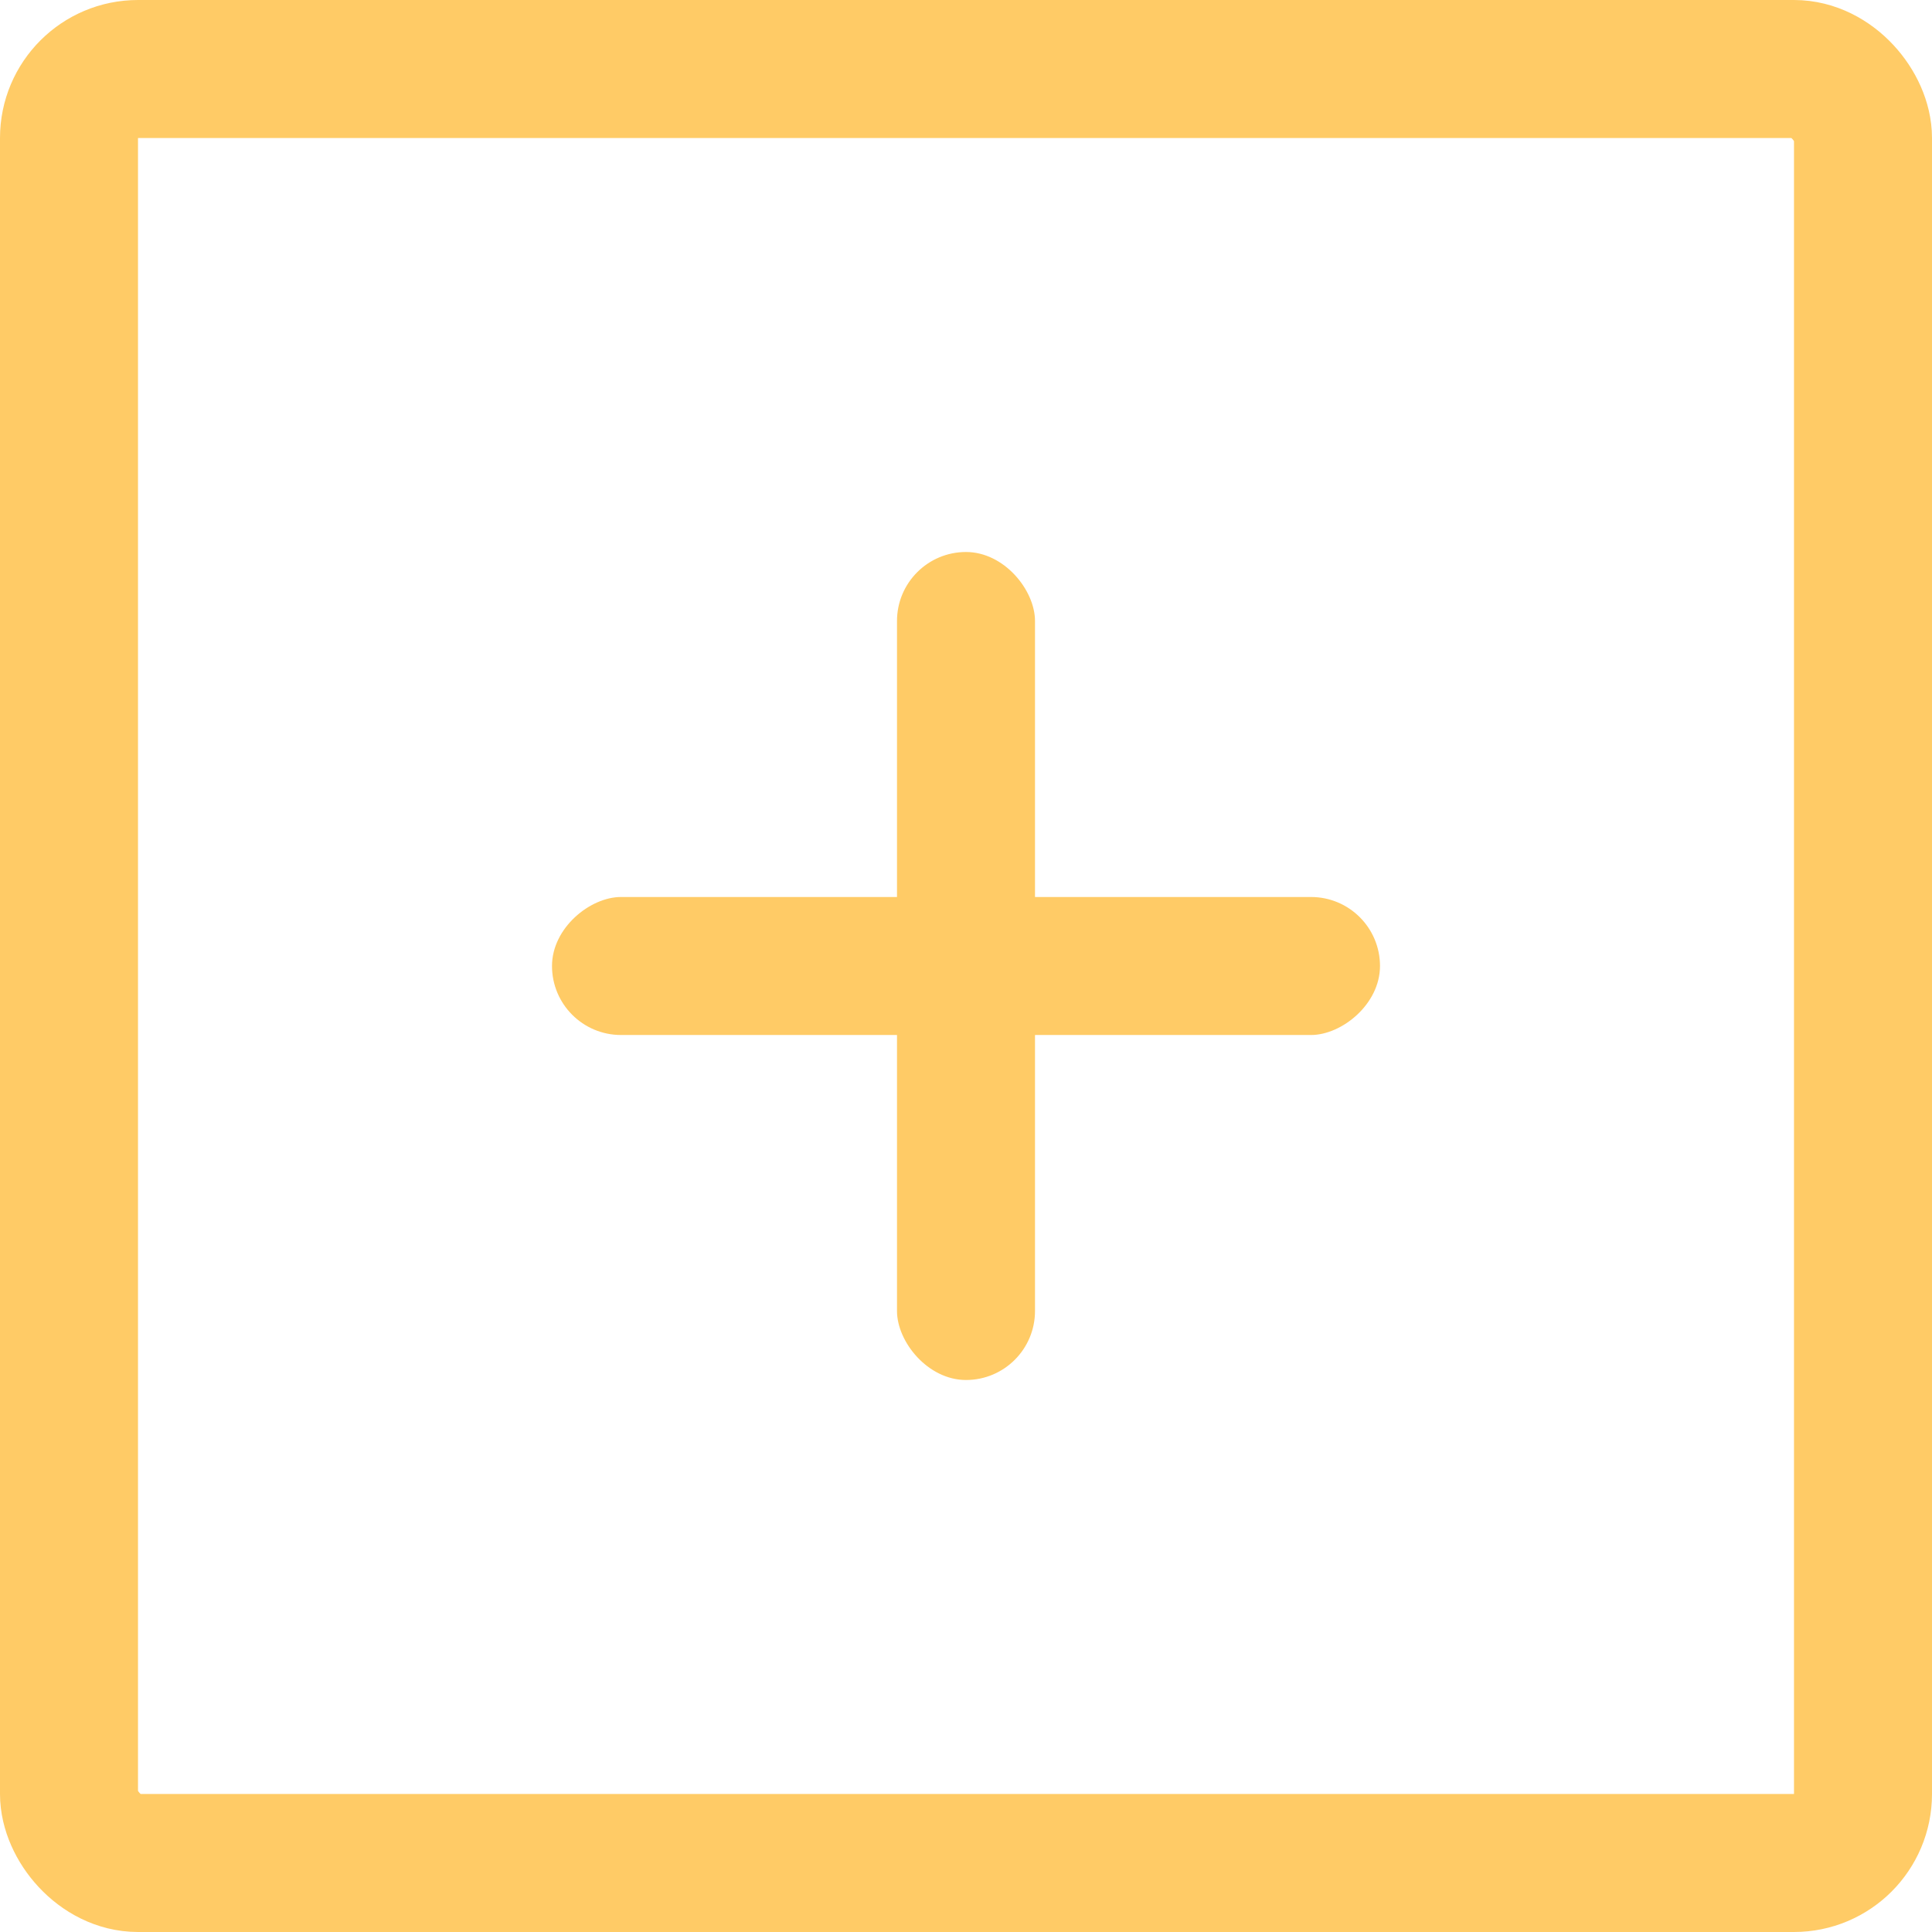 <svg width="28" height="28" viewBox="0 0 28 28" fill="none" xmlns="http://www.w3.org/2000/svg">
<rect x="1" y="1" width="26" height="26" rx="1" stroke="#FFCB66" stroke-width="2"/>
<rect x="13" y="8" width="2" height="12" rx="1" fill="#FFCB66"/>
<rect x="20" y="13" width="2" height="12" rx="1" transform="rotate(90 20 13)" fill="#FFCB66"/>
</svg>
